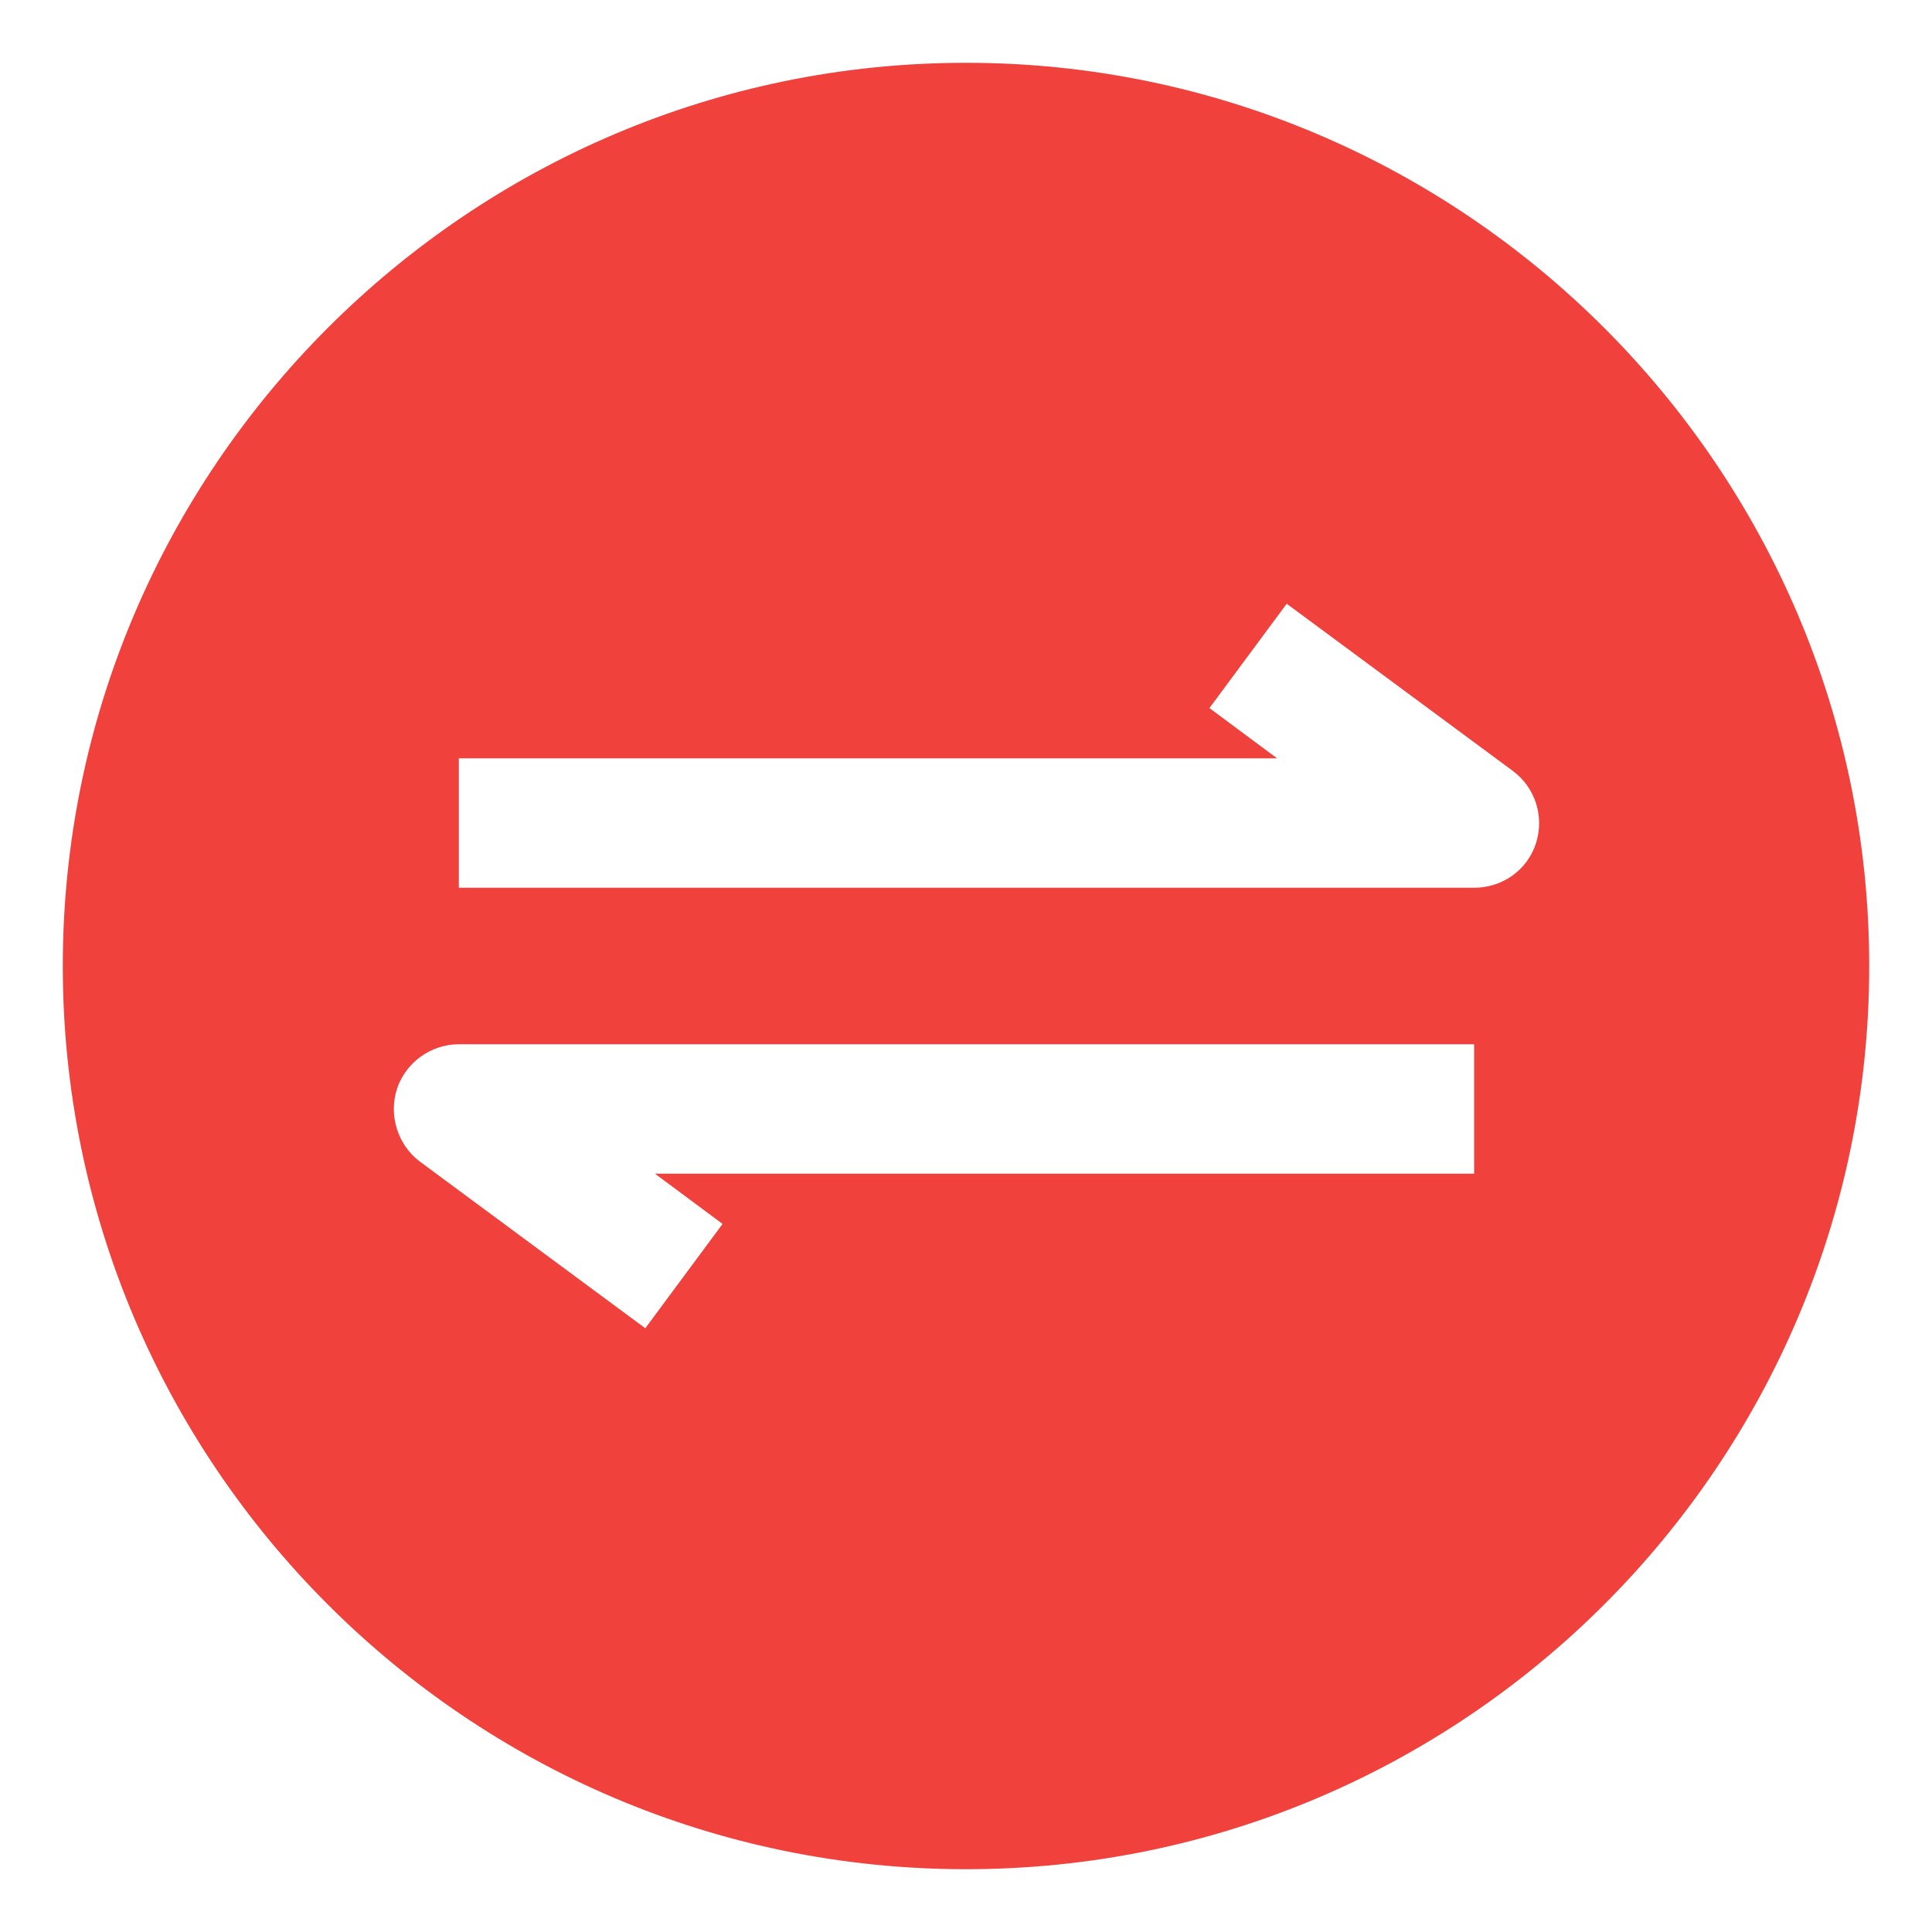 <?xml version="1.0" standalone="no"?><!DOCTYPE svg PUBLIC "-//W3C//DTD SVG 1.1//EN" "http://www.w3.org/Graphics/SVG/1.1/DTD/svg11.dtd"><svg t="1605928592449" class="icon" viewBox="0 0 1024 1024" version="1.1" xmlns="http://www.w3.org/2000/svg" p-id="6801" xmlns:xlink="http://www.w3.org/1999/xlink" width="200" height="200"><defs><style type="text/css"></style></defs><path d="M512 990.72c264.192 0 478.72-215.04 478.72-478.72s-215.04-478.72-478.72-478.72-478.72 215.04-478.72 478.72 214.528 478.72 478.72 478.72z m-269.312-588.8h434.176l-35.84-26.624 40.96-55.296 119.808 88.576c11.776 8.704 16.896 24.064 12.288 38.4-4.608 14.336-17.92 23.552-32.768 23.552h-538.112v-68.608z m-32.256 175.104c4.608-13.824 17.92-23.552 32.768-23.552h538.112v68.608h-434.176l35.84 26.624-40.96 55.296-119.808-88.576c-11.264-8.704-16.384-24.064-11.776-38.4z" p-id="6802" fill="#f1413d"></path></svg>